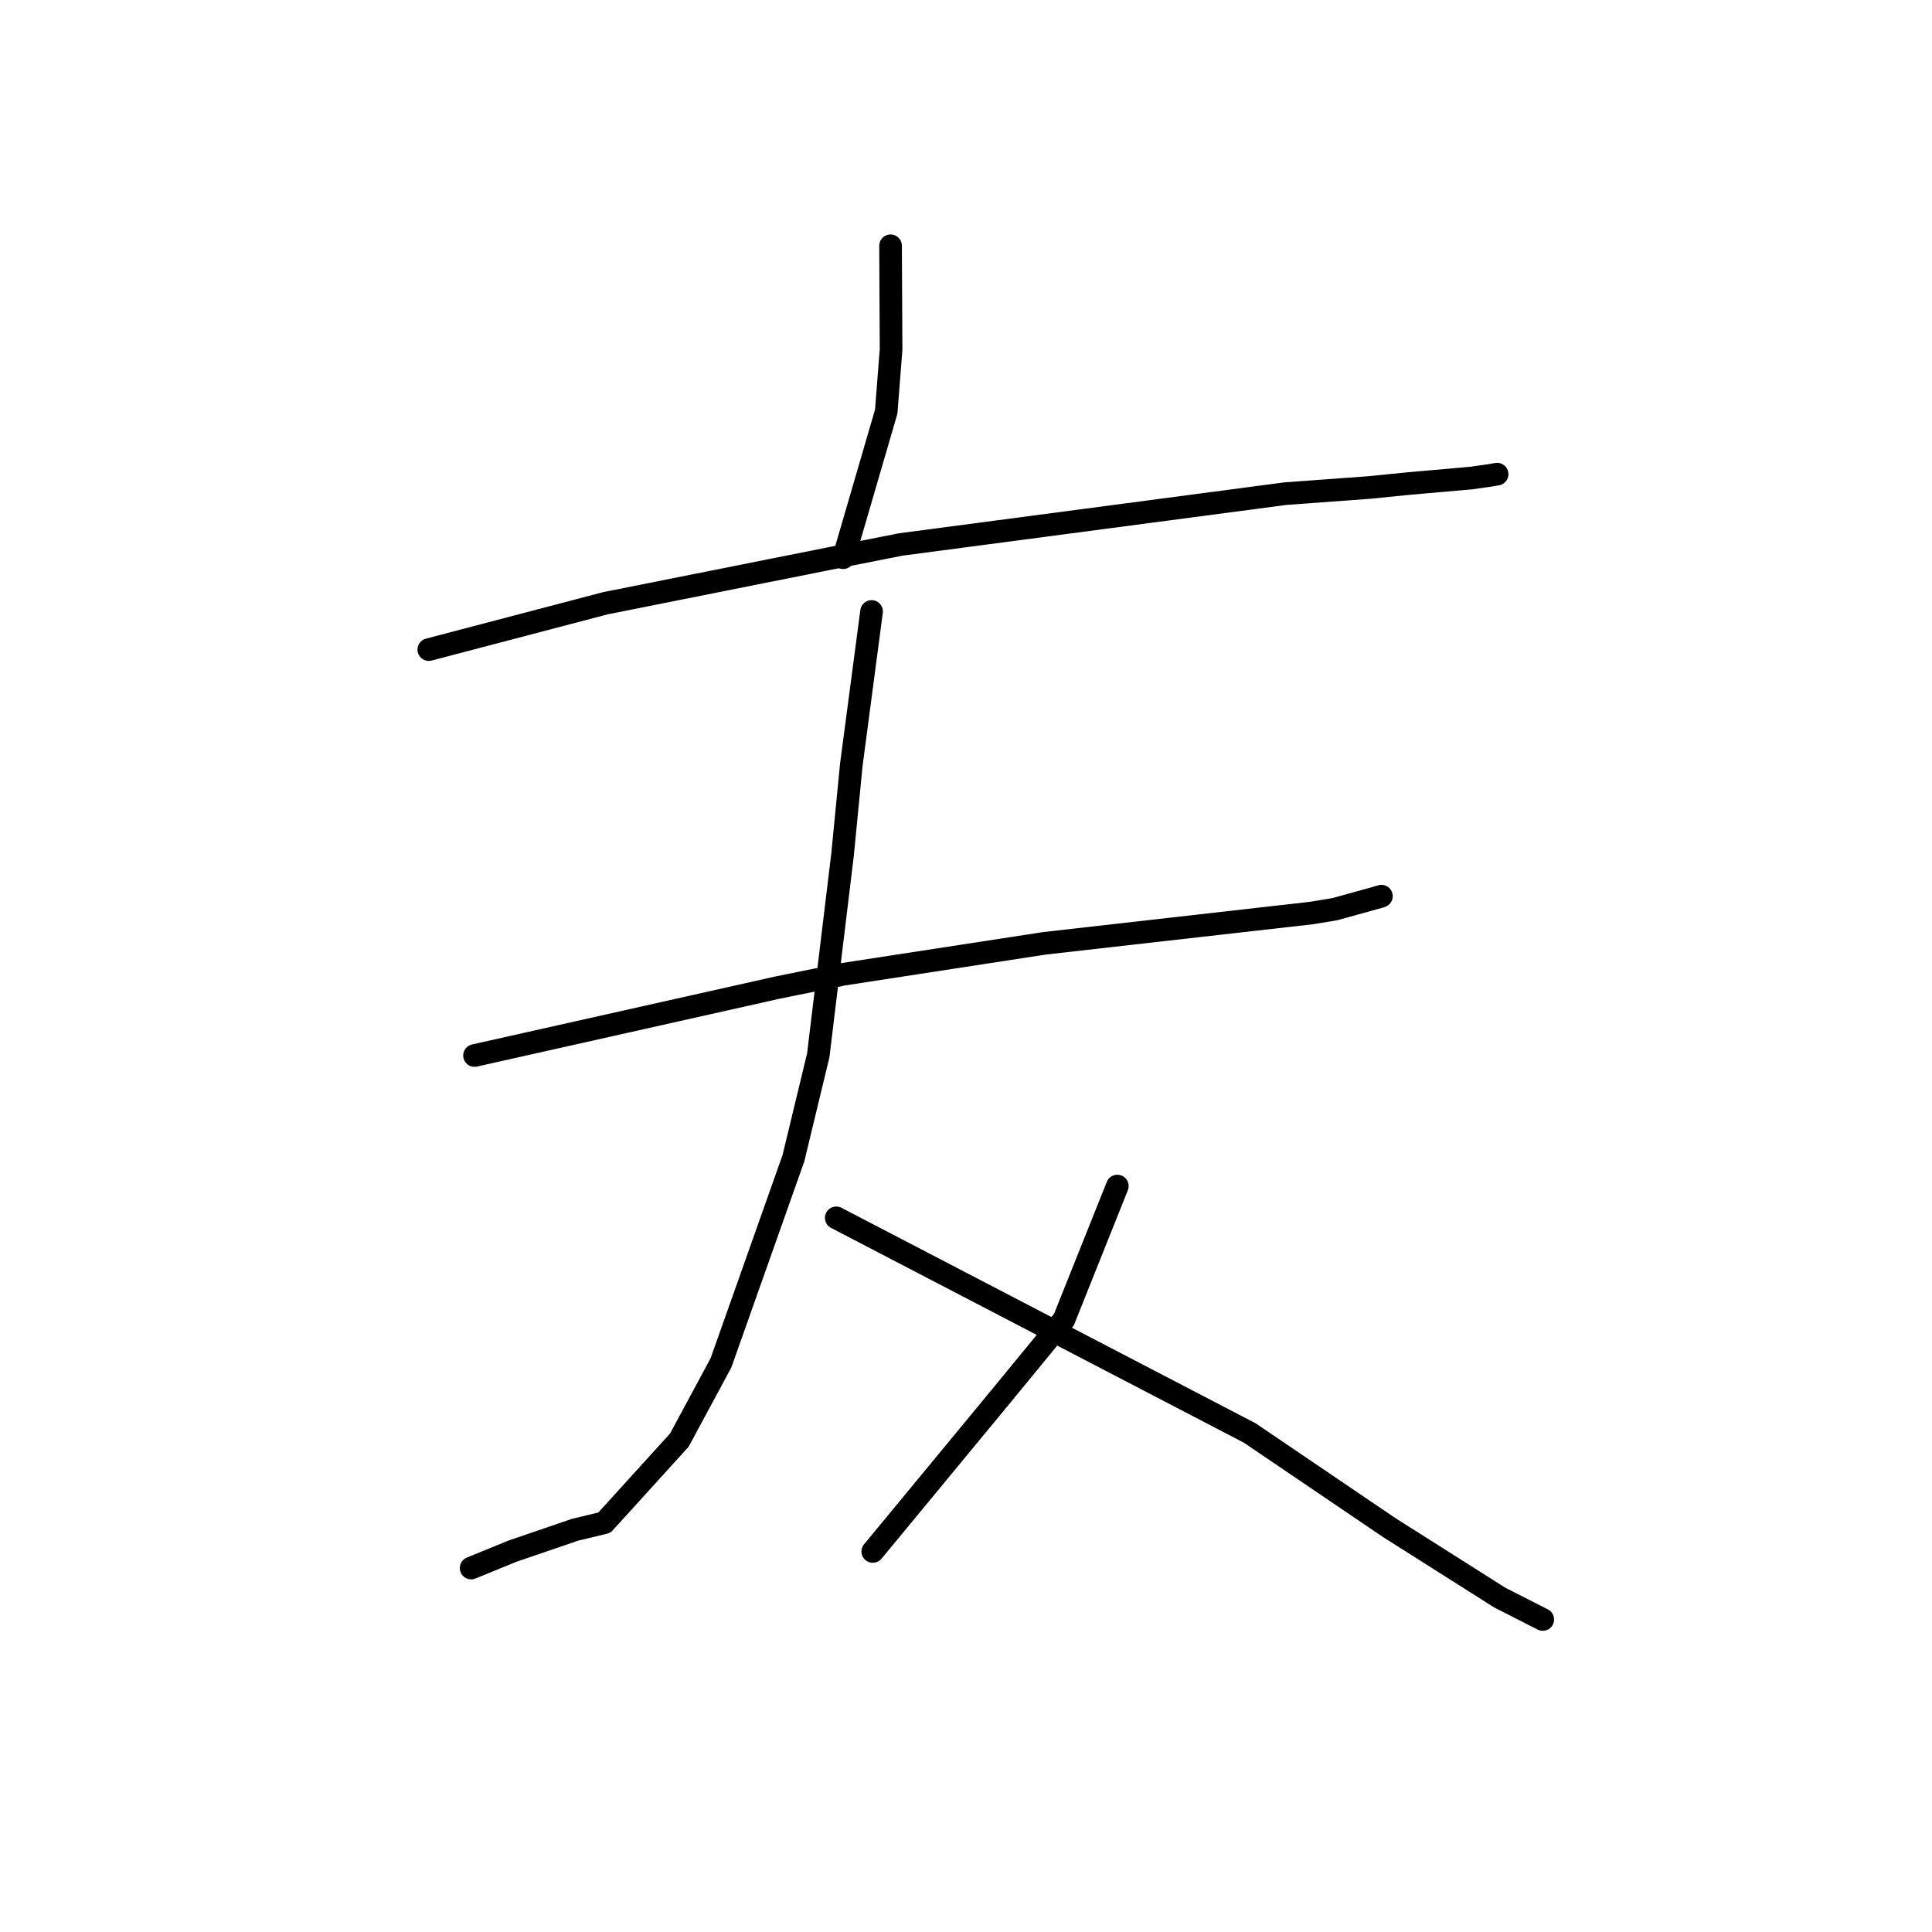<?xml version="1.0" standalone="no"?>
    <svg width="256" height="256" xmlns="http://www.w3.org/2000/svg" version="1.1">
    <polyline stroke="black" stroke-width="3" stroke-linecap="round" fill="transparent" stroke-linejoin="round" points="118.003 32.566 118.038 39.422 118.073 46.277 117.431 54.534 111.972 73.266 111.713 73.898 " />
        <polyline stroke="black" stroke-width="3" stroke-linecap="round" fill="transparent" stroke-linejoin="round" points="56.819 86.076 68.53 83.002 80.24 79.928 109.705 74.053 119.319 72.15 170.324 65.411 181.446 64.595 186.565 64.081 194.91 63.347 197.384 62.997 198.37 62.829 198.376 62.828 " />
        <polyline stroke="black" stroke-width="3" stroke-linecap="round" fill="transparent" stroke-linejoin="round" points="62.877 139.862 82.957 135.36 103.036 130.859 111.73 129.095 138.415 124.993 173.76 120.983 176.876 120.47 182.814 118.825 183.044 118.745 " />
        <polyline stroke="black" stroke-width="3" stroke-linecap="round" fill="transparent" stroke-linejoin="round" points="115.488 81.02 114.149 91.155 112.81 101.289 111.636 113.293 108.424 139.837 105.135 153.464 95.534 180.583 90.012 190.829 80.083 201.765 76.18 202.705 67.877 205.547 62.922 207.574 62.427 207.776 " />
        <polyline stroke="black" stroke-width="3" stroke-linecap="round" fill="transparent" stroke-linejoin="round" points="110.81 161.371 138.203 175.625 165.595 189.878 184.05 202.394 198.729 211.691 204.28 214.517 204.423 214.59 " />
        <polyline stroke="black" stroke-width="3" stroke-linecap="round" fill="transparent" stroke-linejoin="round" points="148.052 157.16 144.515 166.005 140.978 174.851 132.609 185.045 121.012 199.088 116.087 205.054 115.647 205.574 " />
        </svg>